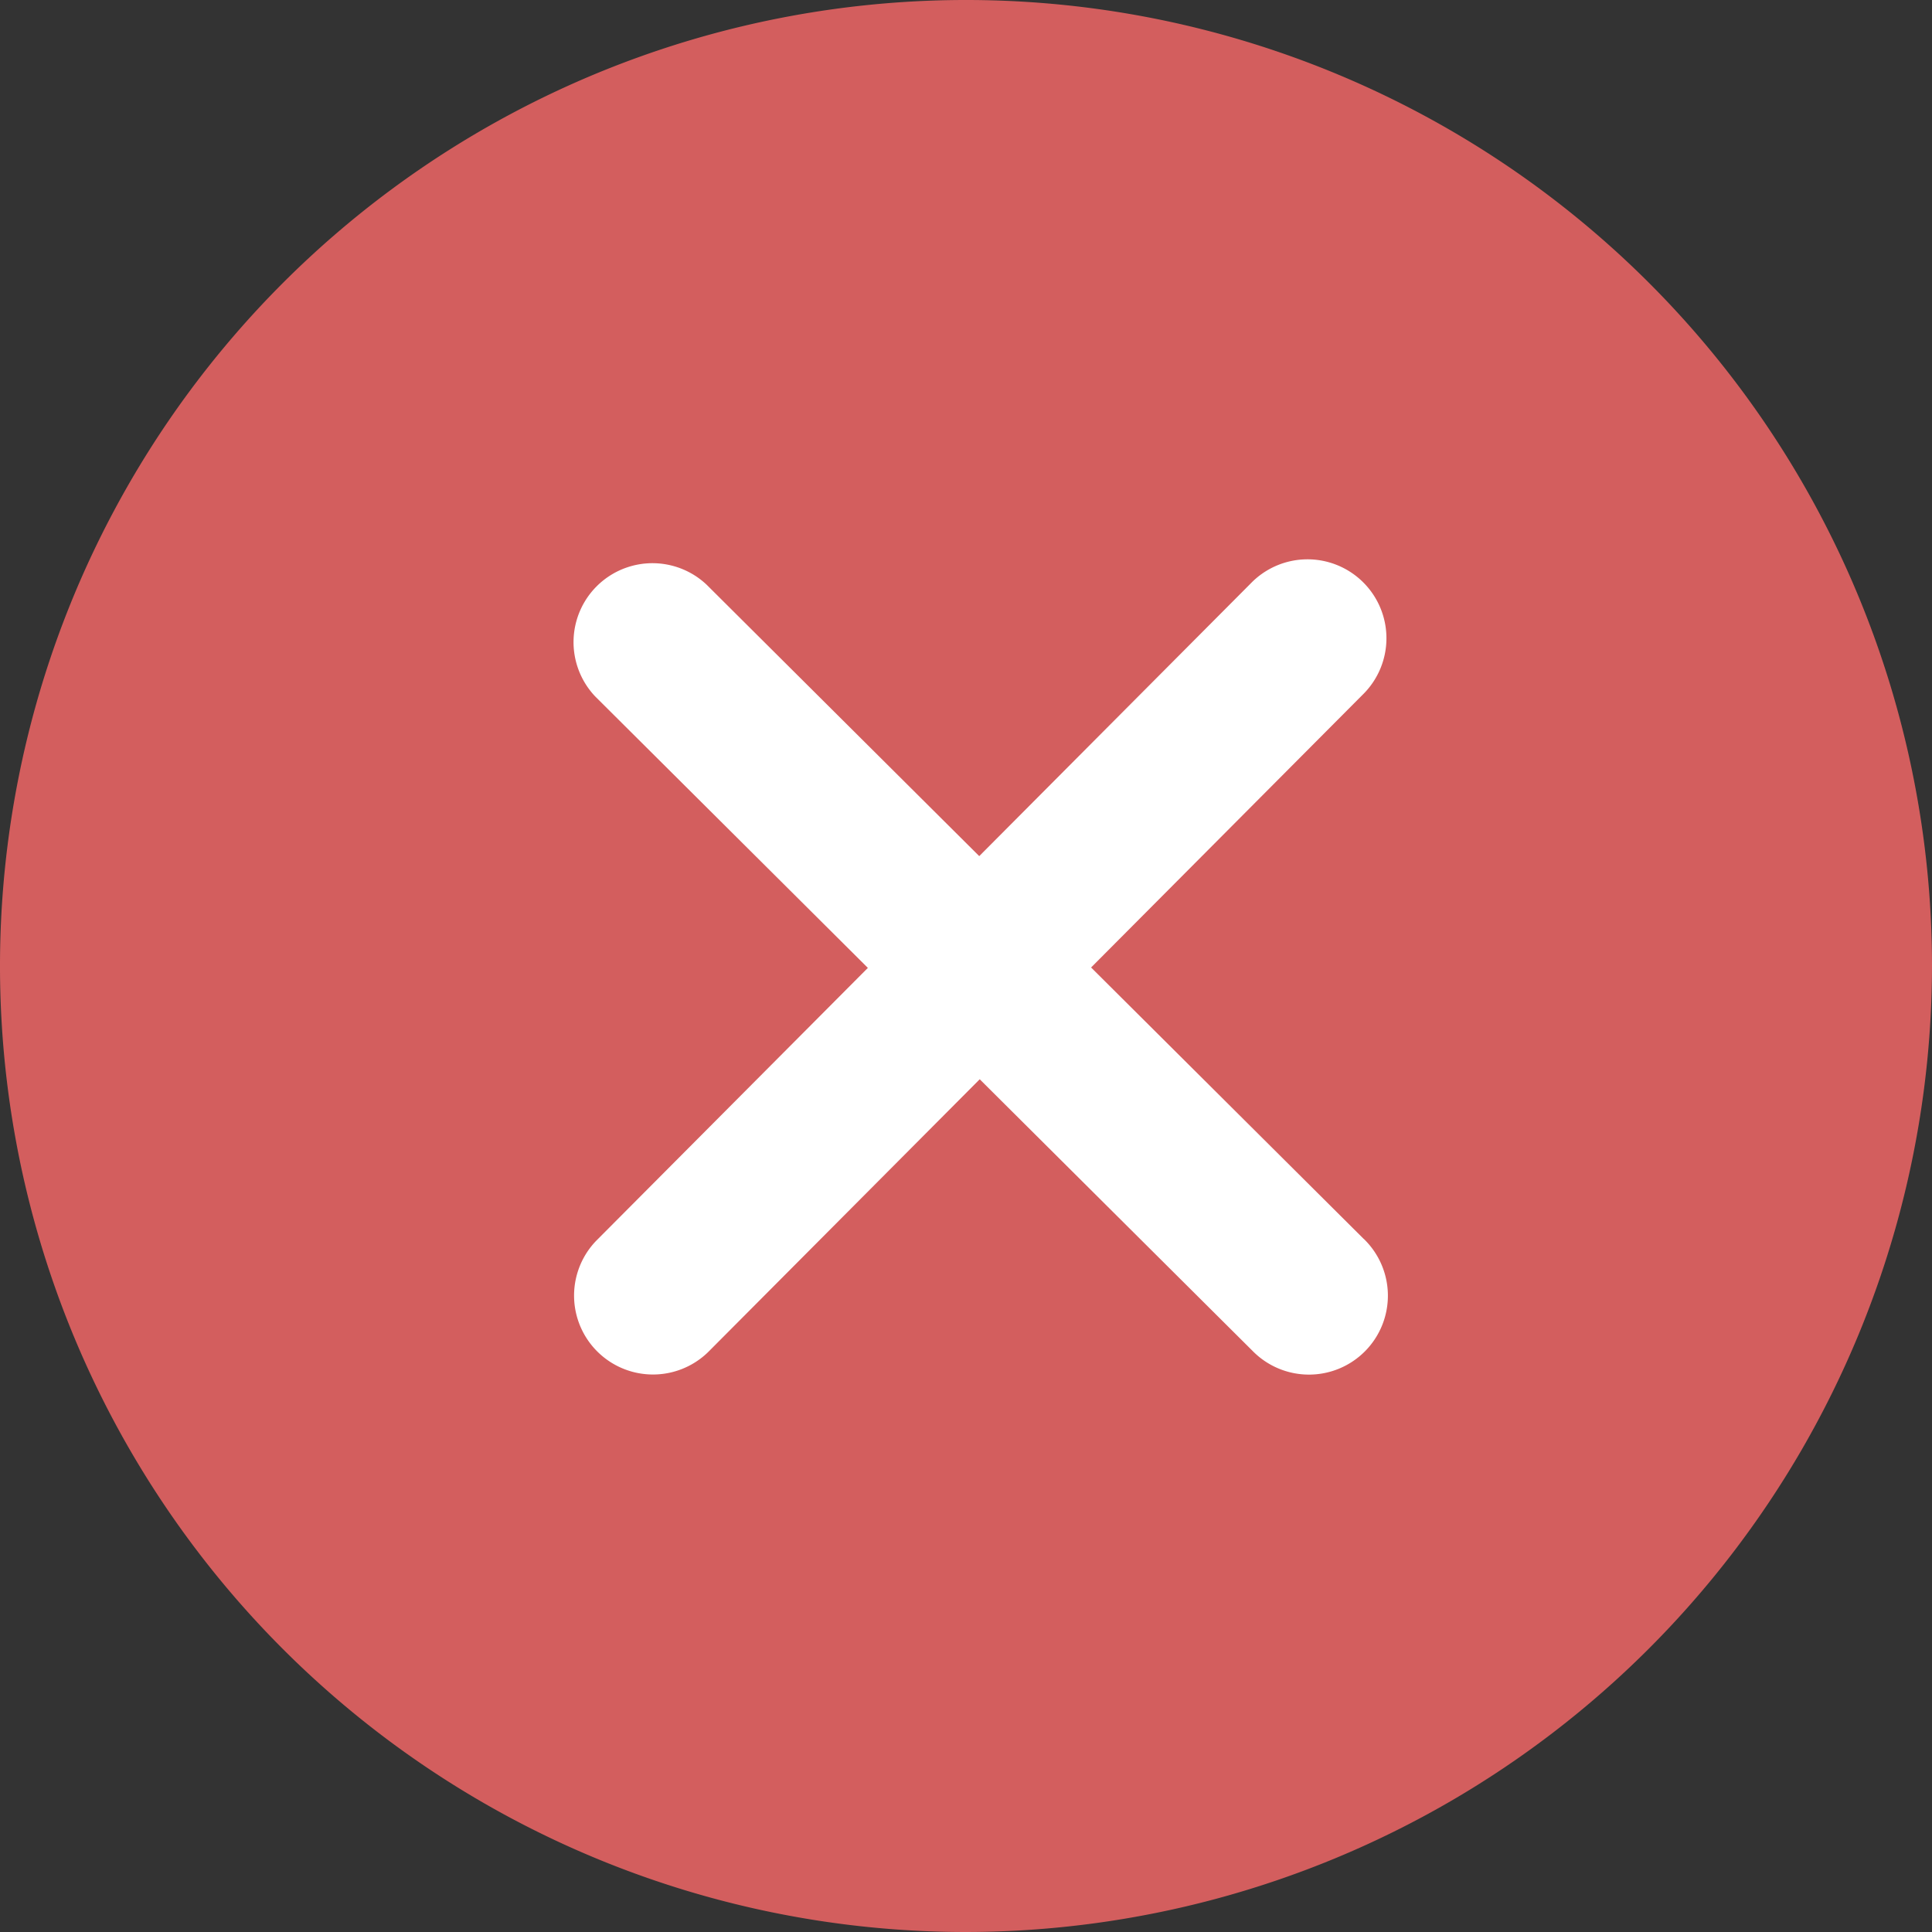 <svg xmlns="http://www.w3.org/2000/svg" xmlns:xlink="http://www.w3.org/1999/xlink" width="48" height="48" viewBox="0 0 48 48"><rect x="0" y="0" width="48" height="48" fill="#333333" stroke="none"/><defs><style>.a{fill:none;}.b{fill:#fff;}.c{clip-path:url(#a);}.d{fill:#d35e5e;}</style><clipPath id="a"><rect class="a" width="48" height="48"/></clipPath></defs><circle class="b" cx="19.46" cy="19.46" r="19.46" transform="translate(5 5)"/><g class="c"><path class="d" d="M24,48A24,24,0,1,1,48,24,24.027,24.027,0,0,1,24,48M24,3.921m9.885,26.863-6.777-6.747,6.747-6.777a1.961,1.961,0,1,0-2.779-2.767L24.329,21.27l-6.777-6.747A1.961,1.961,0,0,0,14.785,17.3l6.777,6.747-6.747,6.777a1.961,1.961,0,0,0,2.779,2.767l6.747-6.777,6.777,6.747a1.961,1.961,0,1,0,2.767-2.779" transform="translate(0 0)"/></g></svg>